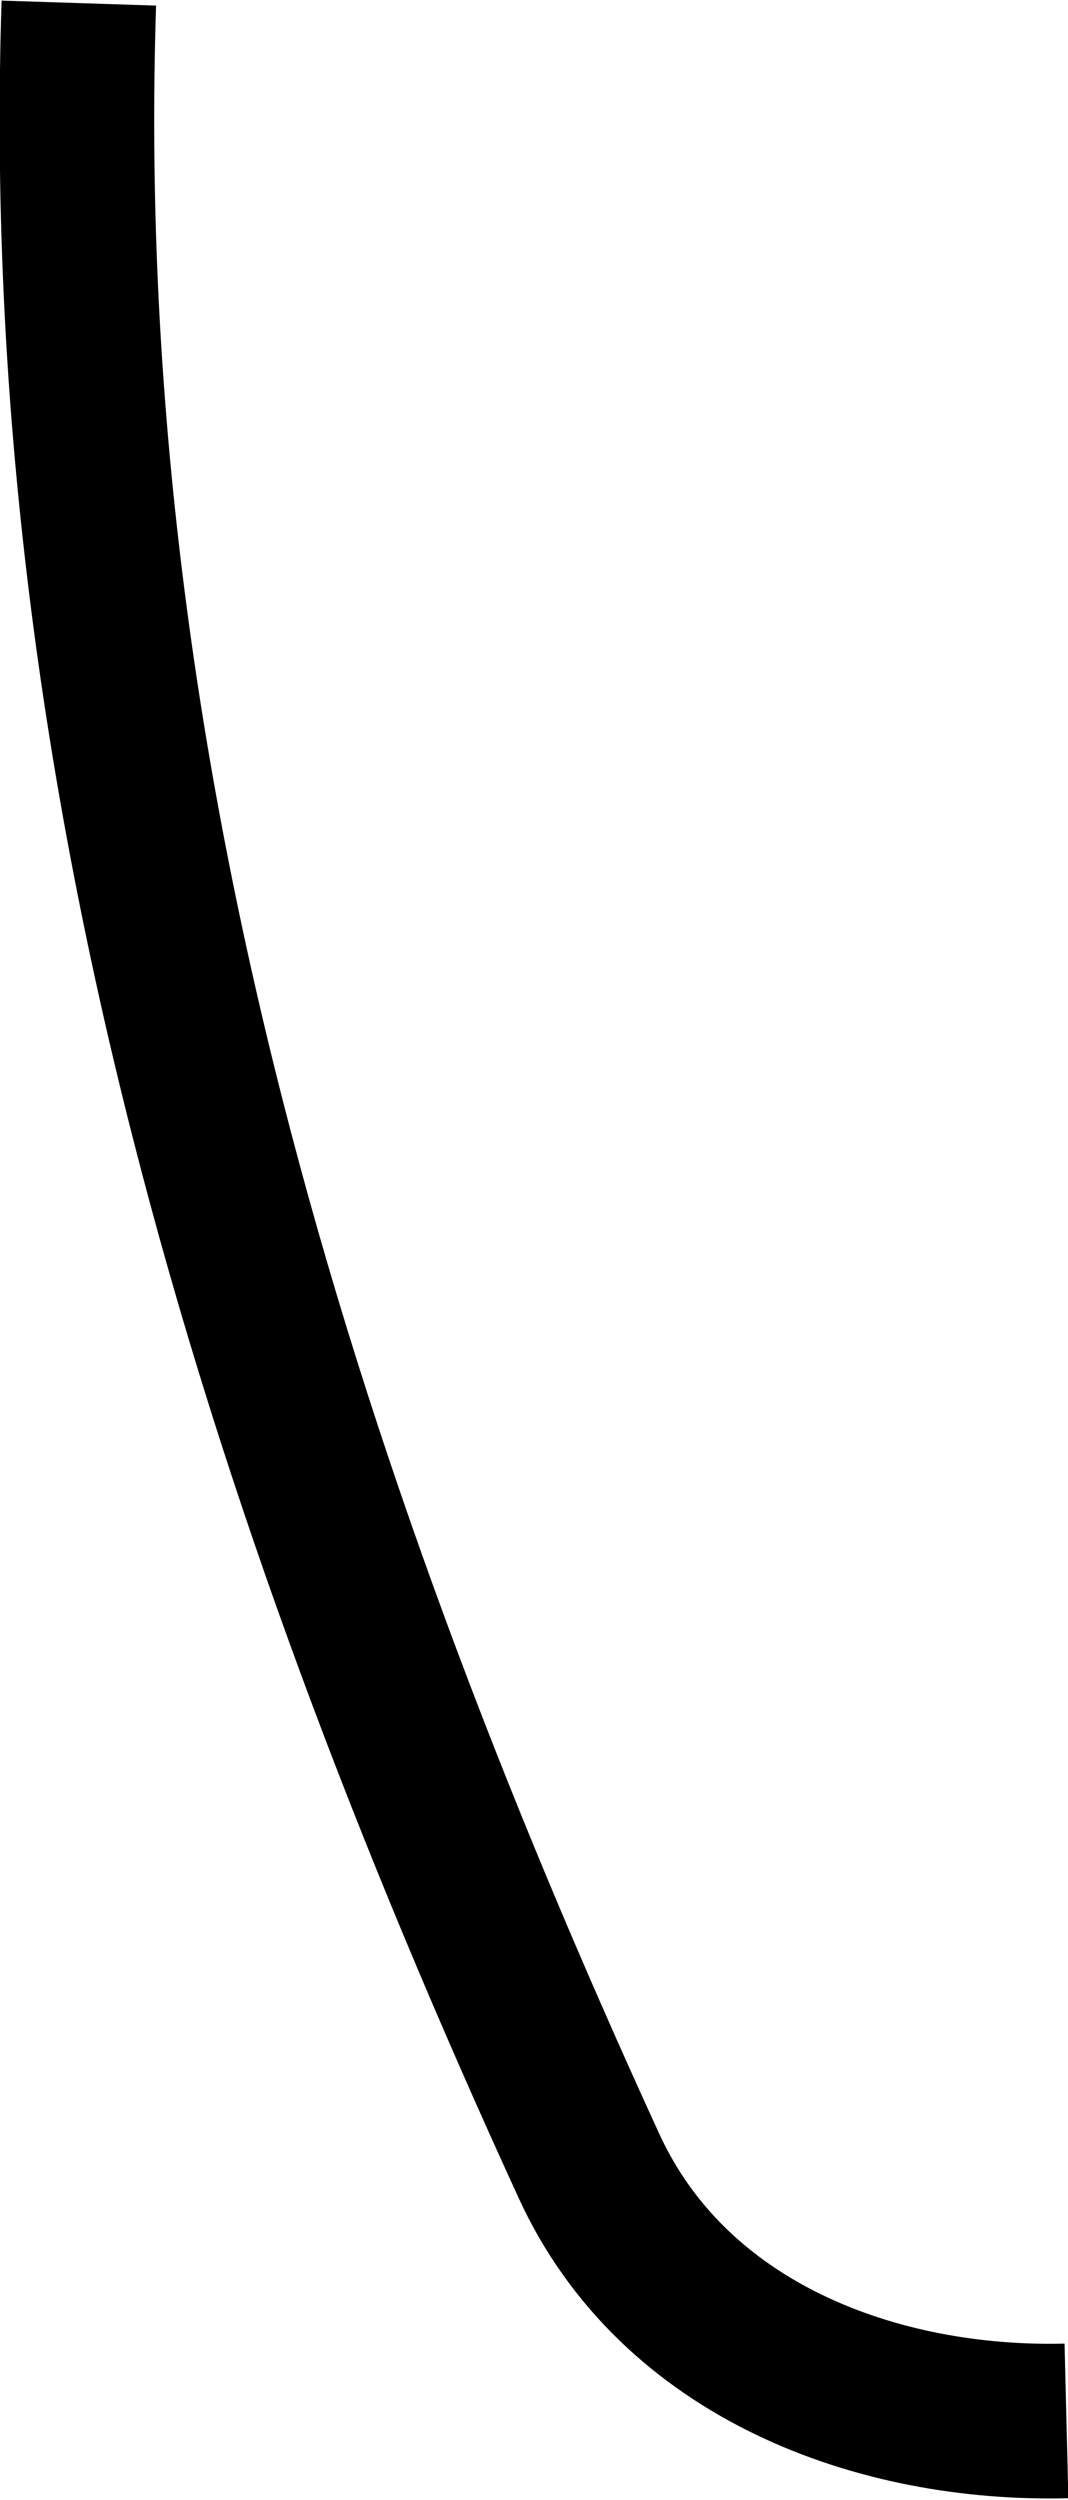 <?xml version="1.0" encoding="UTF-8"?><svg id="Layer_2" xmlns="http://www.w3.org/2000/svg" viewBox="0 0 6.91 16.16"><defs><style>.cls-1{fill:none;stroke:#000;stroke-miterlimit:10;}</style></defs><g id="Layer_1-2"><path class="cls-1" d="M6.9,15.65c-1.22,.03-2.54-.45-3.09-1.65C1.78,9.58,.35,4.98,.51,.02"/></g></svg>